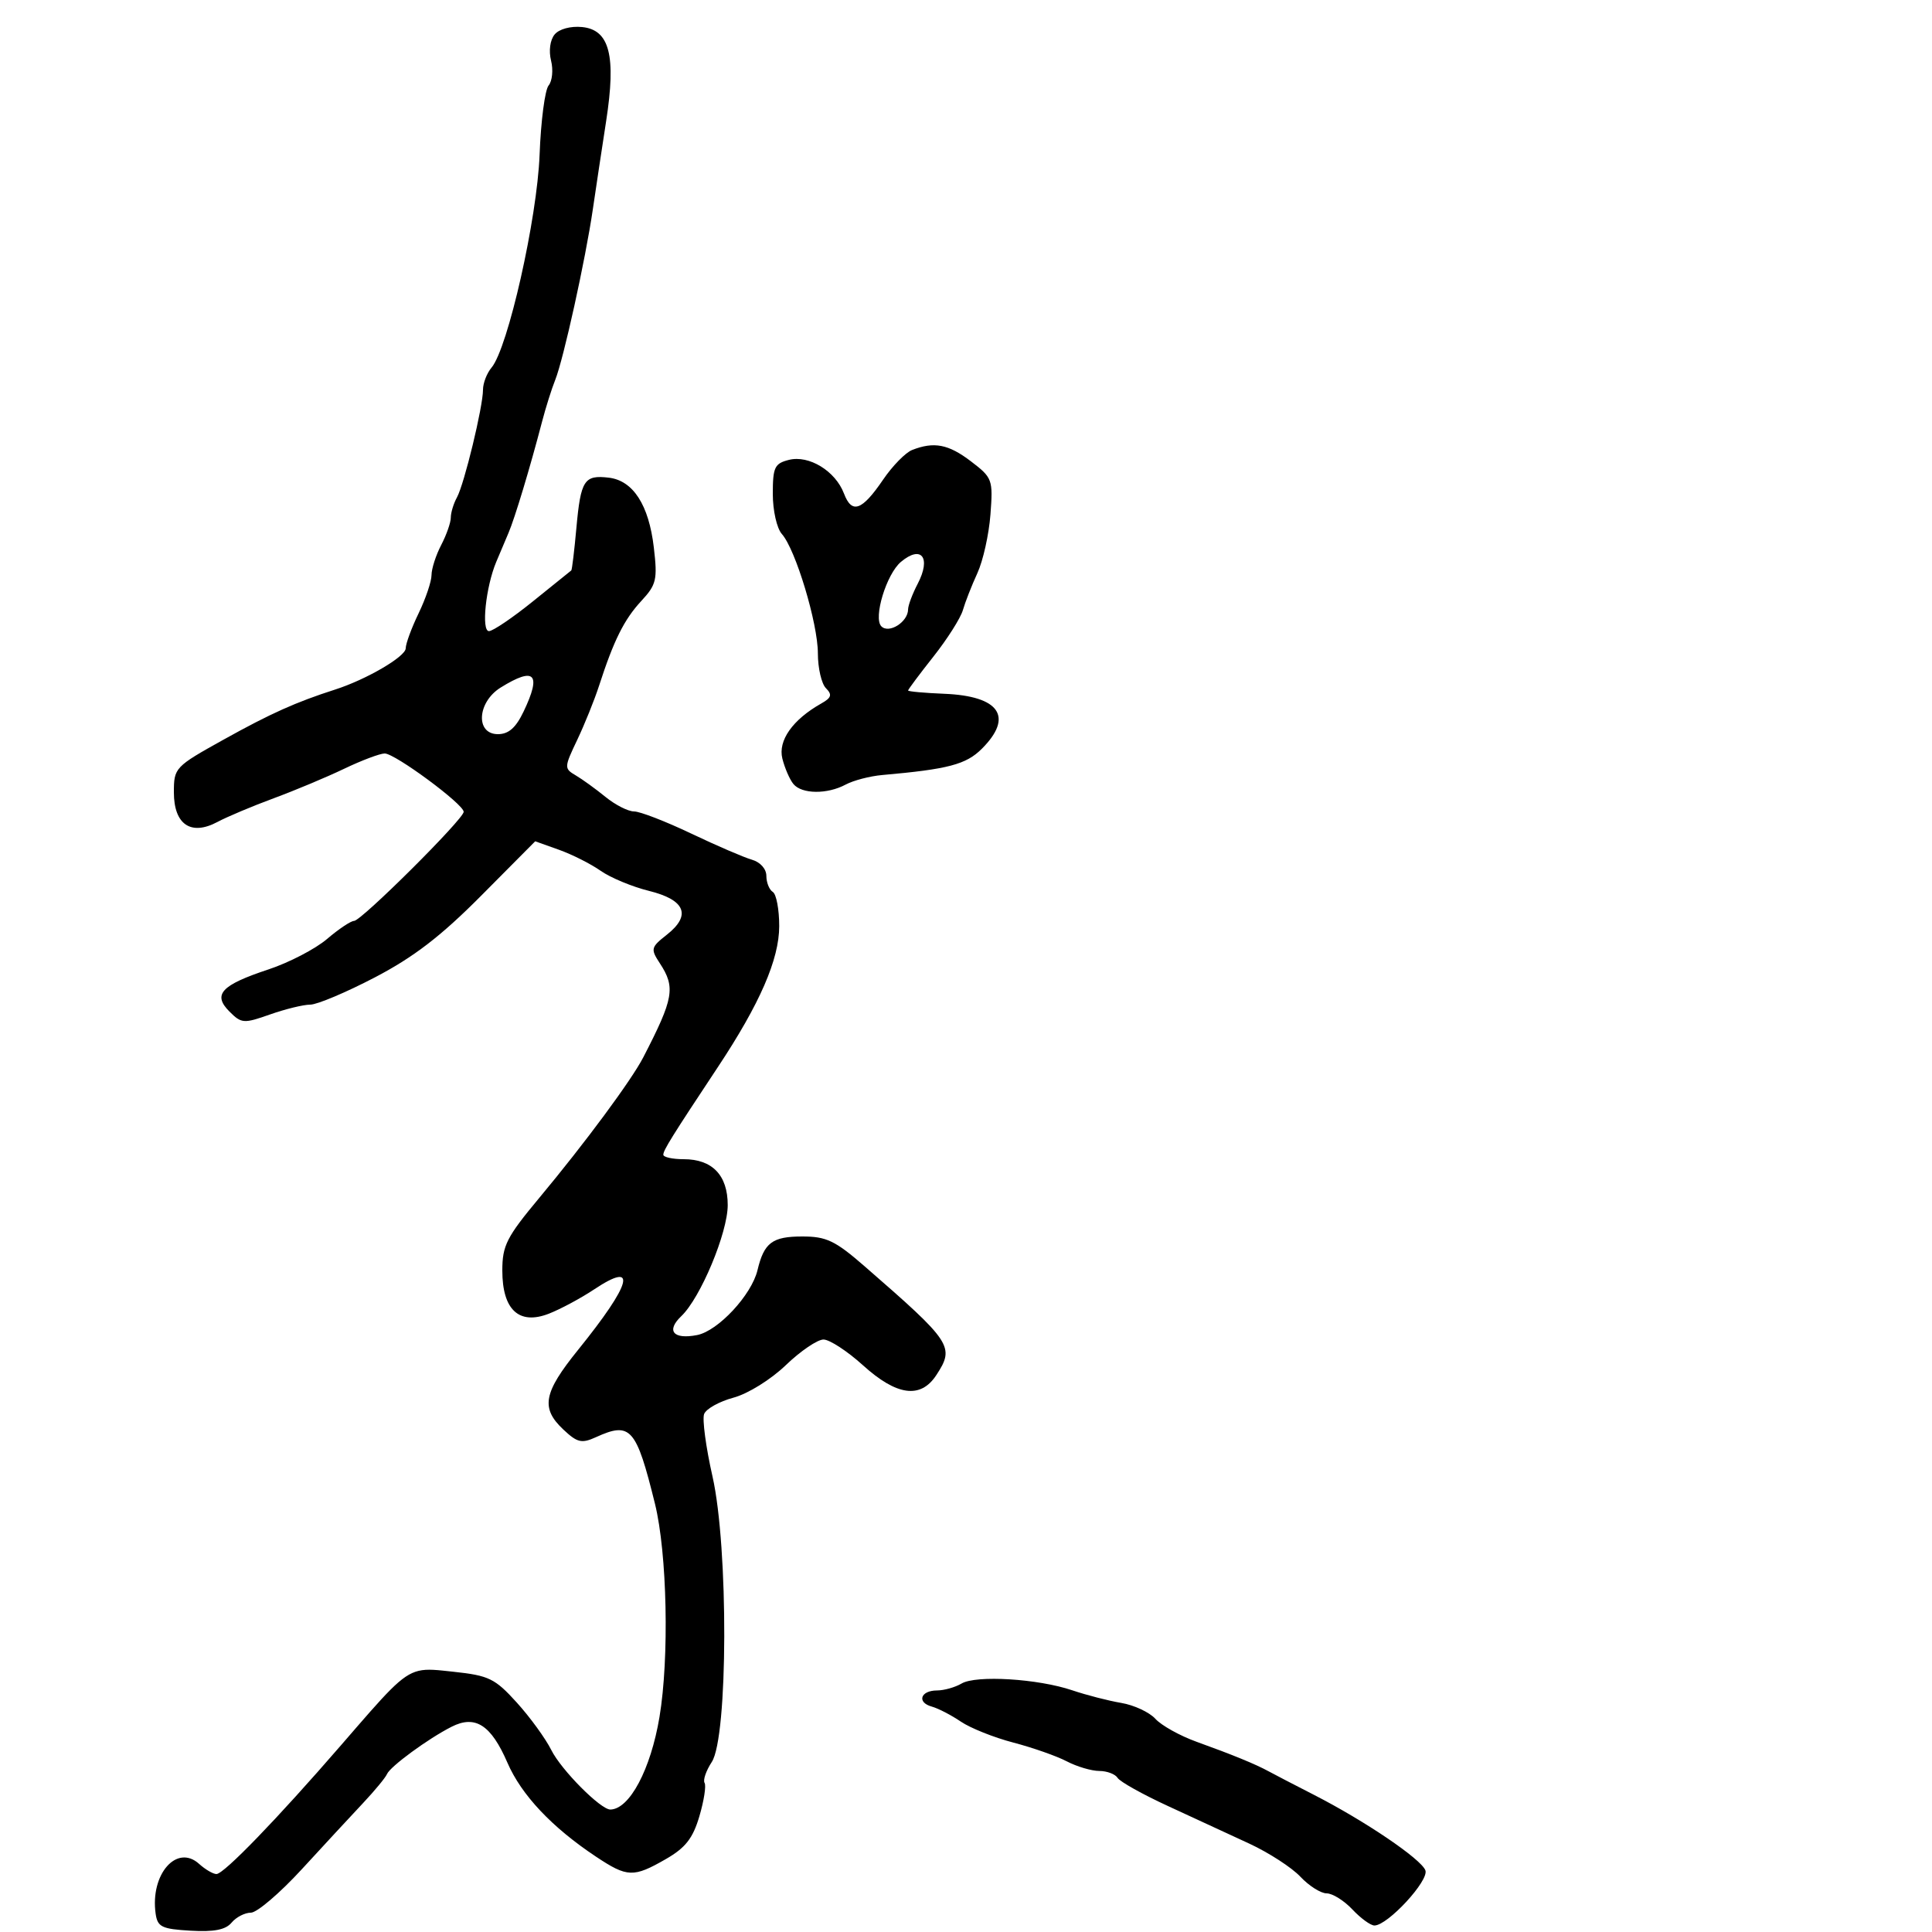<svg xmlns="http://www.w3.org/2000/svg" width="300" height="300" viewBox="0 0 300 300" version="1.1">
  <defs/>
  <path d="M86.122,5.353 C86.825,4.506 88.605,4.024 90.383,4.199 C94.664,4.621 95.694,8.641 94.123,18.795 C93.467,23.033 92.537,29.2 92.055,32.5 C90.922,40.272 87.499,55.795 86.212,59 C85.66,60.375 84.738,63.3 84.164,65.5 C82.299,72.643 79.945,80.448 78.961,82.75 C78.433,83.987 77.576,86.013 77.057,87.25 C75.432,91.126 74.709,98 75.926,98 C76.532,98 79.609,95.916 82.764,93.368 C85.919,90.821 88.594,88.664 88.709,88.576 C88.824,88.487 89.182,85.512 89.503,81.963 C90.175,74.559 90.715,73.72 94.529,74.172 C98.308,74.619 100.754,78.408 101.526,85.012 C102.112,90.022 101.934,90.779 99.571,93.329 C96.914,96.196 95.303,99.434 93.013,106.506 C92.301,108.703 90.777,112.48 89.625,114.901 C87.592,119.172 87.585,119.334 89.399,120.401 C90.427,121.005 92.51,122.513 94.028,123.75 C95.547,124.988 97.539,126 98.456,126 C99.373,126 103.358,127.541 107.312,129.425 C111.265,131.308 115.513,133.139 116.75,133.492 C118.054,133.865 119,134.922 119,136.008 C119,137.039 119.45,138.16 120,138.5 C120.55,138.84 120.998,141.229 120.996,143.809 C120.992,148.966 117.994,155.855 111.473,165.693 C104.327,176.474 103,178.605 103,179.304 C103,179.687 104.427,180 106.171,180 C110.611,180 113,182.493 113,187.125 C113,191.422 108.775,201.533 105.796,204.367 C103.395,206.65 104.548,208.033 108.249,207.307 C111.508,206.667 116.704,201.084 117.623,197.232 C118.644,192.958 119.919,192 124.589,192 C128.318,192 129.682,192.651 134.217,196.595 C147.856,208.458 148.285,209.109 145.385,213.535 C142.954,217.246 139.244,216.746 134,212 C131.569,209.8 128.811,208 127.872,208 C126.932,208 124.301,209.79 122.024,211.977 C119.688,214.222 116.145,216.422 113.891,217.029 C111.694,217.621 109.644,218.763 109.336,219.568 C109.027,220.373 109.612,224.737 110.637,229.265 C113.128,240.274 113.052,269.746 110.523,273.605 C109.64,274.953 109.137,276.413 109.406,276.848 C109.675,277.283 109.311,279.618 108.597,282.036 C107.586,285.462 106.438,286.928 103.399,288.673 C98.36,291.568 97.415,291.536 92.554,288.306 C85.707,283.757 80.959,278.721 78.792,273.71 C76.252,267.841 73.802,266.262 70.125,268.128 C66.482,269.976 60.584,274.299 60.089,275.484 C59.862,276.025 58.19,278.05 56.372,279.984 C54.555,281.918 50.278,286.538 46.868,290.25 C43.458,293.963 39.898,297 38.957,297 C38.015,297 36.667,297.696 35.961,298.547 C35.04,299.656 33.24,300.01 29.589,299.797 C25.11,299.536 24.46,299.218 24.167,297.148 C23.302,291.036 27.448,286.286 30.912,289.42 C31.872,290.289 33.086,291 33.61,291 C34.767,291 43.009,282.477 52.952,271 C60.079,262.772 62.293,260.1 64.993,259.451 C66.406,259.111 67.951,259.325 70.401,259.587 C75.919,260.177 76.857,260.632 80.244,264.37 C82.303,266.641 84.715,269.96 85.605,271.744 C87.15,274.844 93.283,281.017 94.785,280.985 C97.766,280.921 101.044,274.743 102.403,266.625 C103.94,257.453 103.595,241.169 101.702,233.5 C98.791,221.709 97.911,220.717 92.537,223.165 C90.322,224.174 89.648,224.018 87.49,221.991 C83.935,218.651 84.368,216.284 89.751,209.622 C98.111,199.274 99.071,195.684 92.268,200.209 C90.196,201.588 87.026,203.289 85.224,203.99 C80.591,205.792 78,203.389 78,197.291 C78,193.401 78.667,192.091 83.75,185.991 C90.856,177.464 98.046,167.747 99.887,164.184 C104.623,155.016 104.919,153.332 102.455,149.572 C101,147.352 101.063,147.096 103.537,145.15 C107.392,142.117 106.421,139.734 100.759,138.333 C98.164,137.69 94.794,136.289 93.27,135.218 C91.747,134.148 88.836,132.679 86.802,131.954 L83.105,130.636 L74.711,139.087 C68.467,145.373 64.239,148.622 58.209,151.769 C53.75,154.096 49.235,156 48.177,156 C47.118,156 44.306,156.686 41.929,157.525 C37.85,158.964 37.495,158.939 35.635,157.08 C32.982,154.426 34.327,152.969 41.681,150.534 C44.882,149.474 48.978,147.345 50.785,145.803 C52.591,144.262 54.477,143 54.974,143 C56.102,143 72,127.182 72,126.06 C72,124.877 61.339,117 59.739,117 C58.999,117 56.167,118.067 53.446,119.37 C50.726,120.674 45.8,122.738 42.5,123.956 C39.2,125.174 35.271,126.828 33.769,127.631 C29.651,129.832 27,128.033 27,123.035 C27,119.214 27.147,119.058 34.75,114.831 C42.016,110.792 45.956,109.023 52.028,107.077 C56.888,105.52 63,101.949 63,100.668 C63,99.957 63.9,97.513 65,95.236 C66.1,92.959 67.003,90.287 67.006,89.298 C67.01,88.309 67.685,86.211 68.506,84.636 C69.328,83.06 70,81.142 70,80.372 C70,79.603 70.429,78.191 70.954,77.236 C72.093,75.162 75,63.149 75,60.515 C75,59.493 75.598,57.947 76.329,57.079 C78.873,54.056 83.411,33.94 83.788,24.013 C83.986,18.795 84.615,13.964 85.186,13.276 C85.756,12.589 85.929,10.852 85.569,9.417 C85.187,7.896 85.417,6.202 86.122,5.353 Z M141.631,69.875 C145.032,68.539 147.272,68.97 150.766,71.635 C154.106,74.183 154.207,74.457 153.797,79.885 C153.564,82.973 152.65,87.075 151.766,89 C150.882,90.925 149.869,93.509 149.515,94.742 C149.16,95.976 147.099,99.225 144.935,101.963 C142.771,104.701 141.004,107.067 141.008,107.221 C141.013,107.374 143.544,107.604 146.632,107.73 C155.226,108.082 157.425,111.302 152.461,116.266 C150.018,118.709 147.236,119.443 137,120.345 C135.075,120.515 132.517,121.182 131.316,121.827 C128.456,123.363 124.513,123.323 123.203,121.744 C122.63,121.054 121.857,119.276 121.485,117.795 C120.783,114.998 123.083,111.742 127.534,109.233 C129.109,108.345 129.252,107.874 128.25,106.862 C127.563,106.168 127,103.739 127,101.465 C127,96.792 123.538,85.311 121.407,82.921 C120.625,82.044 120,79.275 120,76.69 C120,72.558 120.28,71.968 122.507,71.409 C125.62,70.628 129.721,73.135 131.051,76.634 C132.278,79.862 133.841,79.308 137.131,74.475 C138.578,72.349 140.603,70.279 141.631,69.875 Z M149.316,261.416 C151.582,260.082 161.181,260.67 166.5,262.469 C168.7,263.213 172.126,264.096 174.113,264.43 C176.1,264.765 178.484,265.878 179.412,266.902 C180.339,267.927 183.213,269.528 185.799,270.461 C191.432,272.491 194.972,273.943 197,275.053 C197.825,275.505 200.975,277.14 204,278.687 C211.926,282.741 220.651,288.649 221.332,290.423 C221.937,291.998 215.497,298.975 213.424,298.991 C212.833,298.996 211.292,297.875 210,296.5 C208.708,295.125 206.908,294 206,294 C205.092,294 203.258,292.837 201.924,291.417 C200.591,289.996 197.025,287.685 194,286.281 C190.975,284.877 185.284,282.247 181.354,280.437 C177.424,278.626 173.909,276.663 173.545,276.073 C173.18,275.483 171.896,274.997 170.691,274.994 C169.486,274.99 167.213,274.317 165.641,273.497 C164.068,272.676 160.333,271.366 157.34,270.584 C154.347,269.803 150.684,268.339 149.199,267.332 C147.715,266.324 145.686,265.275 144.691,265 C142.329,264.347 142.924,262.502 145.5,262.493 C146.6,262.489 148.317,262.004 149.316,261.416 Z M139.895,87.25 C137.639,89.146 135.568,95.968 136.857,97.257 C138.047,98.447 140.995,96.579 141.006,94.628 C141.01,94.007 141.682,92.216 142.501,90.646 C144.619,86.584 143.078,84.575 139.895,87.25 Z M77.75,106.758 C74.094,109.025 73.795,114 77.315,114 C78.98,114 80.103,113.008 81.315,110.466 C84.113,104.598 83.038,103.479 77.75,106.758 Z"/>
</svg>

